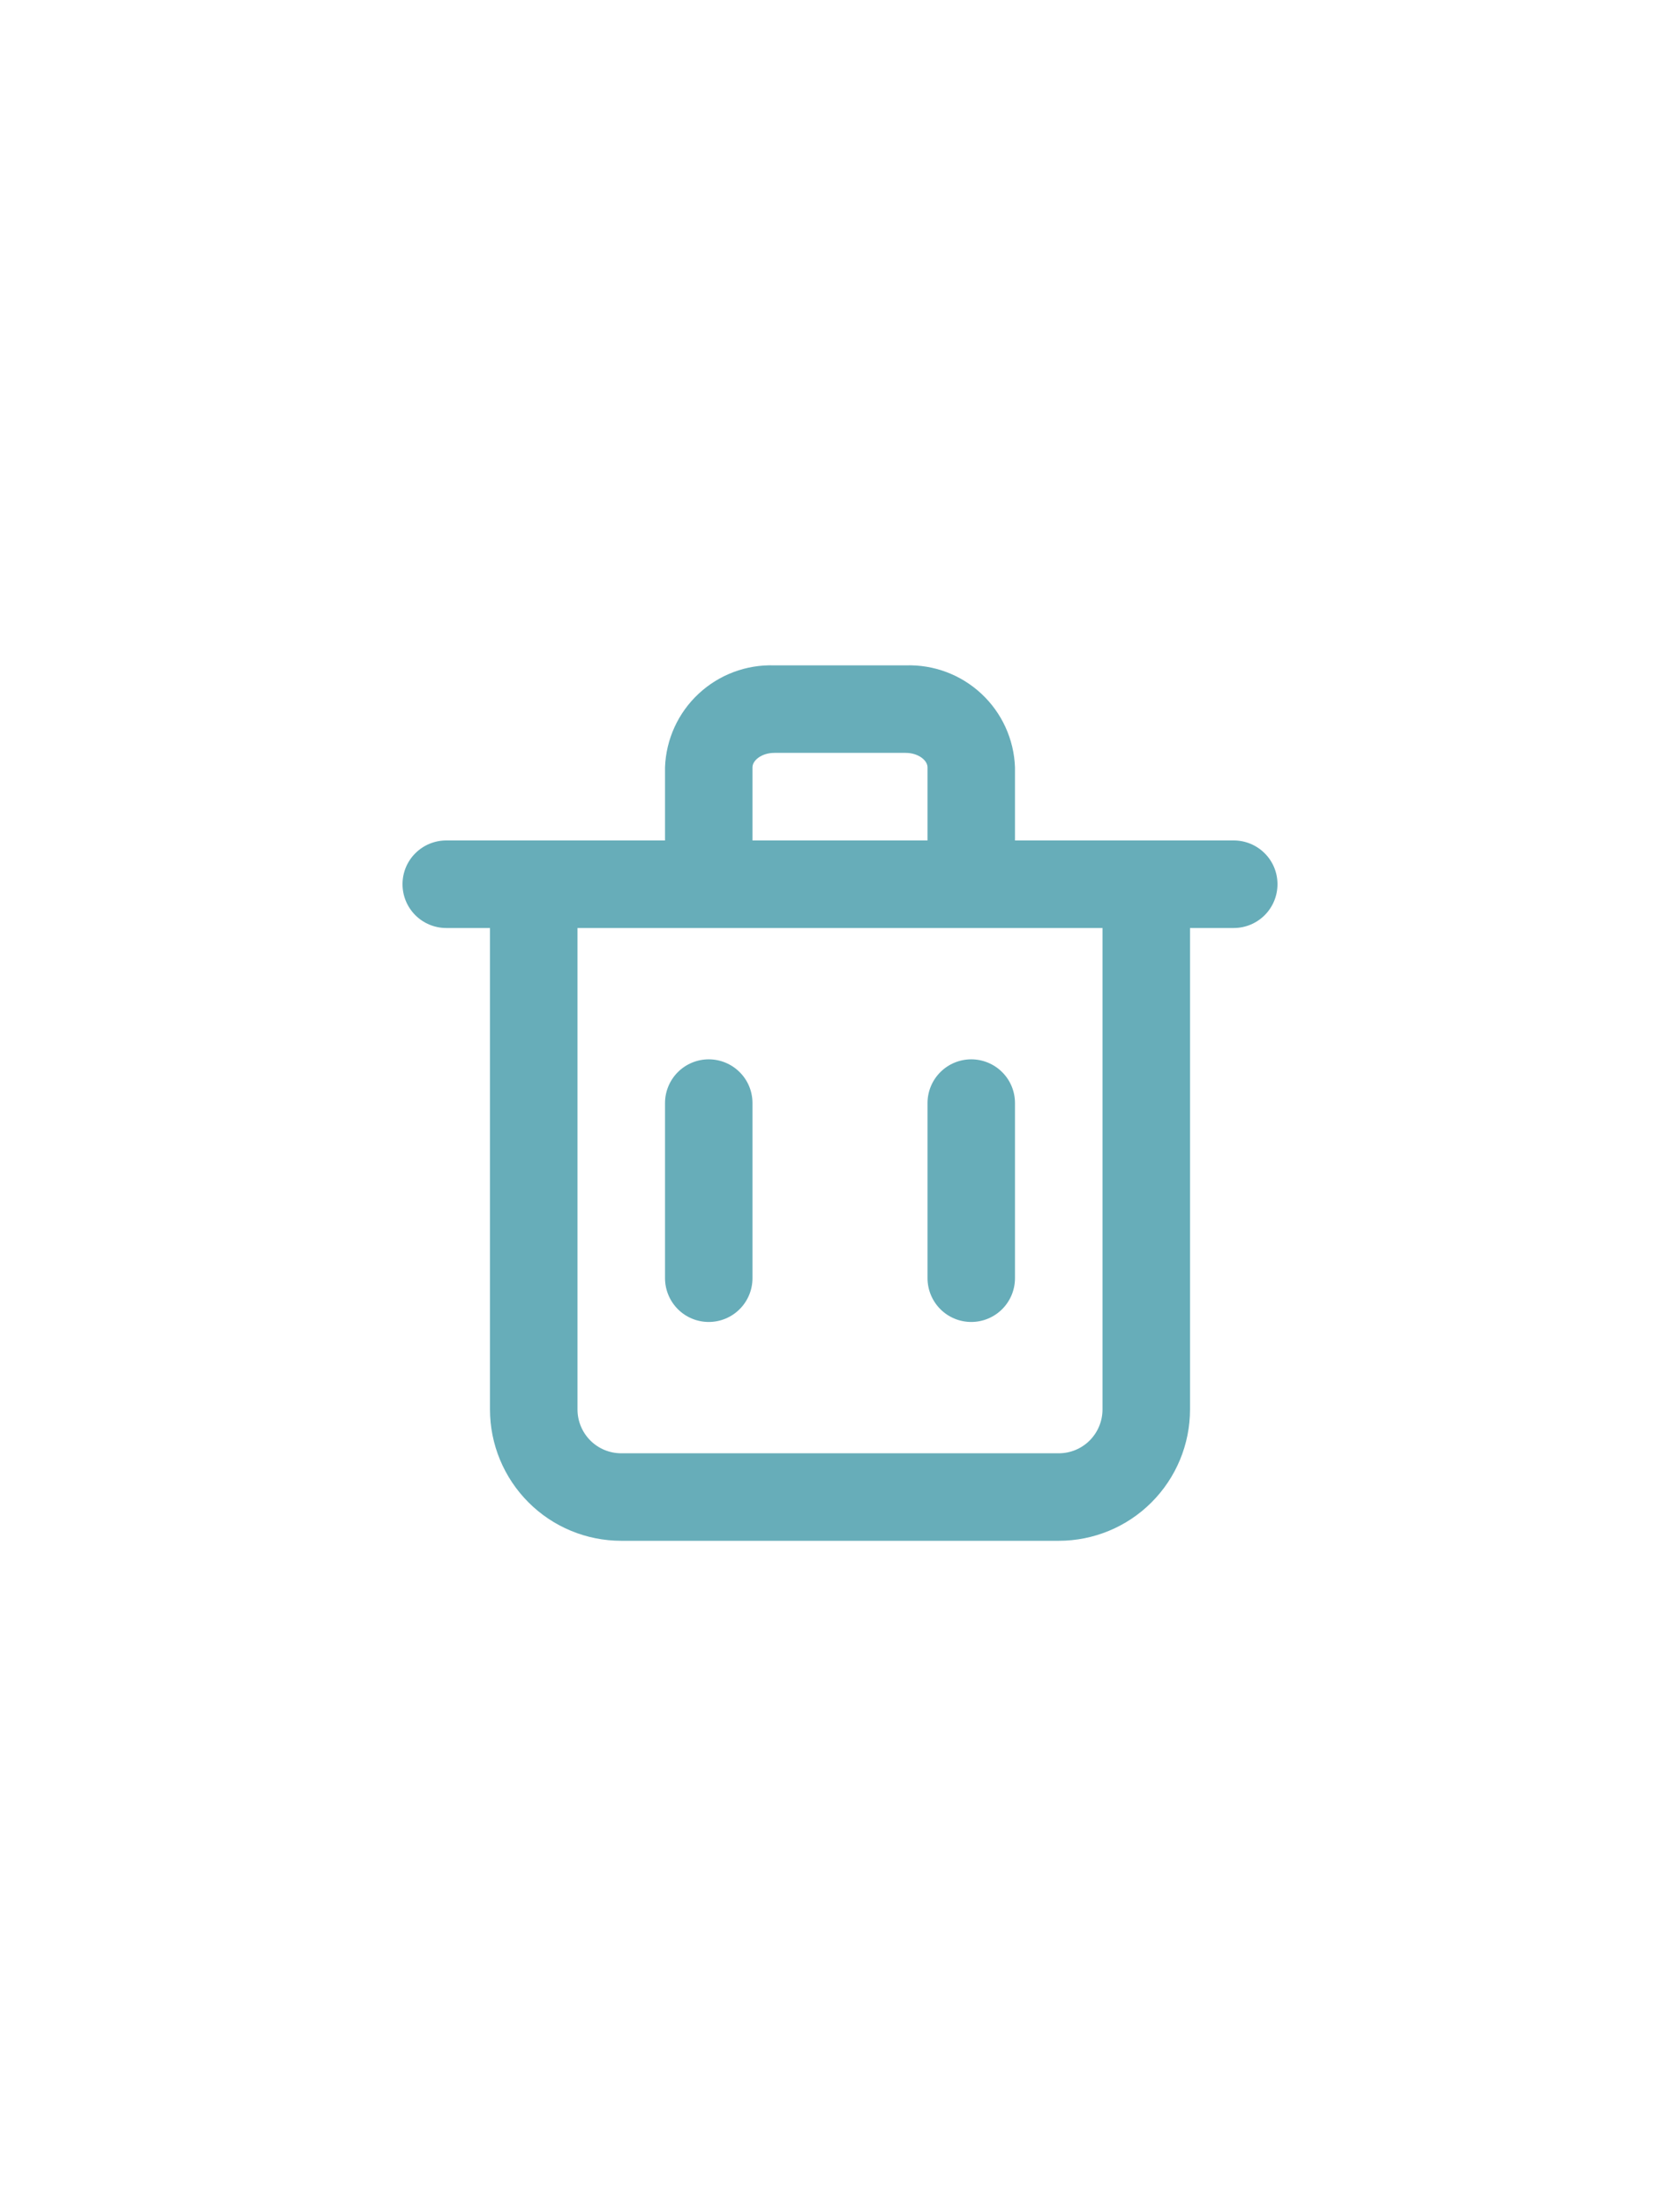 <svg width="32" height="42" viewBox="0 0 32 42" fill="none" xmlns="http://www.w3.org/2000/svg">
<path d="M23.5 16H19.333V14.608C19.314 14.075 19.084 13.571 18.693 13.207C18.302 12.843 17.784 12.649 17.25 12.667H14.75C14.216 12.649 13.698 12.843 13.307 13.207C12.916 13.571 12.686 14.075 12.667 14.608V16H8.5C8.279 16 8.067 16.088 7.911 16.244C7.754 16.4 7.667 16.612 7.667 16.833C7.667 17.054 7.754 17.266 7.911 17.423C8.067 17.579 8.279 17.667 8.5 17.667H9.333V26.833C9.333 27.496 9.597 28.132 10.066 28.601C10.534 29.07 11.17 29.333 11.833 29.333H20.167C20.83 29.333 21.466 29.07 21.934 28.601C22.403 28.132 22.667 27.496 22.667 26.833V17.667H23.5C23.721 17.667 23.933 17.579 24.089 17.423C24.246 17.266 24.333 17.054 24.333 16.833C24.333 16.612 24.246 16.4 24.089 16.244C23.933 16.088 23.721 16 23.5 16ZM14.333 14.608C14.333 14.475 14.508 14.333 14.75 14.333H17.25C17.492 14.333 17.667 14.475 17.667 14.608V16H14.333V14.608ZM21 26.833C21 27.054 20.912 27.266 20.756 27.423C20.6 27.579 20.388 27.667 20.167 27.667H11.833C11.612 27.667 11.4 27.579 11.244 27.423C11.088 27.266 11 27.054 11 26.833V17.667H21V26.833Z" fill="#67ADB9"/>
<path d="M13.5 25.167C13.721 25.167 13.933 25.079 14.089 24.923C14.246 24.766 14.333 24.554 14.333 24.333V21C14.333 20.779 14.246 20.567 14.089 20.411C13.933 20.255 13.721 20.167 13.5 20.167C13.279 20.167 13.067 20.255 12.911 20.411C12.755 20.567 12.667 20.779 12.667 21V24.333C12.667 24.554 12.755 24.766 12.911 24.923C13.067 25.079 13.279 25.167 13.5 25.167Z" fill="#67ADB9"/>
<path d="M18.5 25.167C18.721 25.167 18.933 25.079 19.089 24.923C19.246 24.766 19.333 24.554 19.333 24.333V21C19.333 20.779 19.246 20.567 19.089 20.411C18.933 20.255 18.721 20.167 18.5 20.167C18.279 20.167 18.067 20.255 17.911 20.411C17.755 20.567 17.667 20.779 17.667 21V24.333C17.667 24.554 17.755 24.766 17.911 24.923C18.067 25.079 18.279 25.167 18.5 25.167Z" fill="#67ADB9"/>
</svg>
